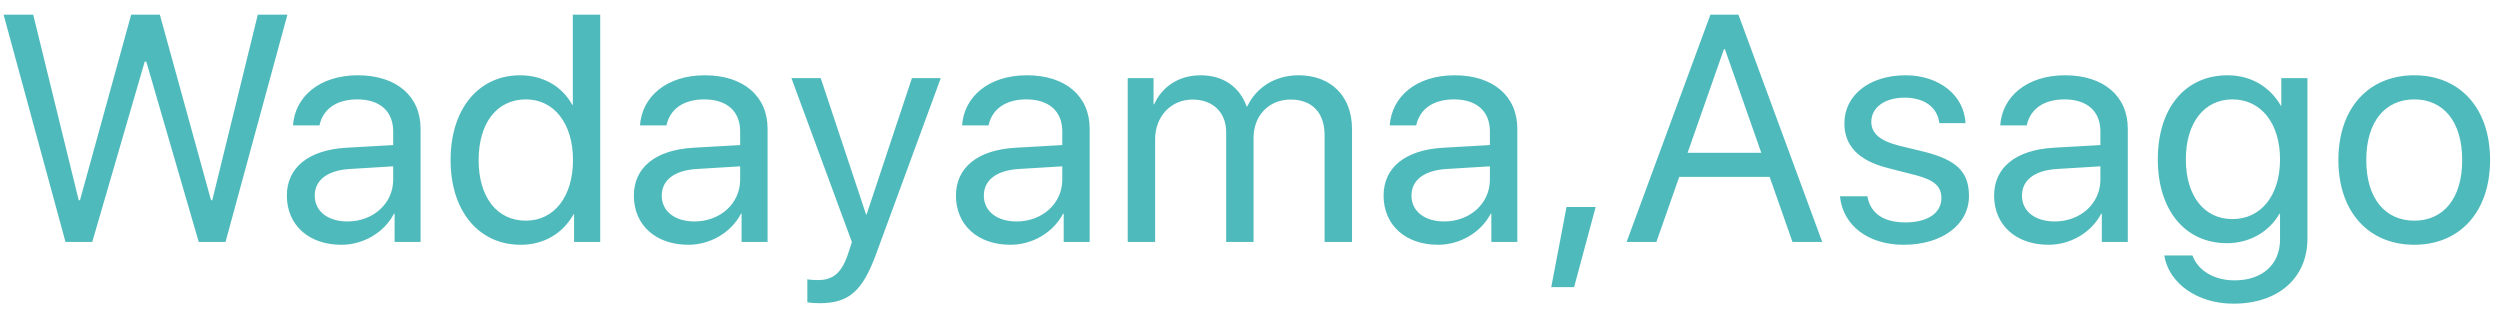 <svg width="124" height="16" viewBox="0 0 124 16" fill="none" xmlns="http://www.w3.org/2000/svg">
<path d="M7.178 3.055L4.576 12H3.248L0.178 0.727H1.647L3.904 9.93H3.967L6.506 0.727H7.928L10.467 9.93H10.529L12.787 0.727H14.256L11.186 12H9.857L7.256 3.055H7.178ZM17.236 10.984C18.517 10.984 19.502 10.086 19.502 8.914V8.25L17.33 8.383C16.236 8.453 15.611 8.938 15.611 9.703C15.611 10.477 16.26 10.984 17.236 10.984ZM16.932 12.141C15.314 12.141 14.228 11.164 14.228 9.703C14.228 8.312 15.299 7.438 17.174 7.328L19.502 7.195V6.516C19.502 5.523 18.846 4.93 17.721 4.93C16.674 4.93 16.017 5.422 15.846 6.219H14.533C14.627 4.812 15.83 3.734 17.752 3.734C19.658 3.734 20.861 4.766 20.861 6.383V12H19.572V10.602H19.541C19.057 11.531 18.025 12.141 16.932 12.141ZM25.826 12.141C23.756 12.141 22.349 10.484 22.349 7.938C22.349 5.391 23.748 3.734 25.795 3.734C26.959 3.734 27.896 4.305 28.381 5.195H28.412V0.727H29.771V12H28.474V10.625H28.451C27.927 11.562 26.998 12.141 25.826 12.141ZM26.084 4.93C24.646 4.93 23.74 6.102 23.74 7.938C23.74 9.781 24.646 10.945 26.084 10.945C27.482 10.945 28.42 9.758 28.42 7.938C28.42 6.125 27.482 4.93 26.084 4.93ZM34.447 10.984C35.728 10.984 36.712 10.086 36.712 8.914V8.25L34.541 8.383C33.447 8.453 32.822 8.938 32.822 9.703C32.822 10.477 33.47 10.984 34.447 10.984ZM34.142 12.141C32.525 12.141 31.439 11.164 31.439 9.703C31.439 8.312 32.509 7.438 34.384 7.328L36.712 7.195V6.516C36.712 5.523 36.056 4.93 34.931 4.93C33.884 4.93 33.228 5.422 33.056 6.219H31.744C31.837 4.812 33.041 3.734 34.962 3.734C36.869 3.734 38.072 4.766 38.072 6.383V12H36.783V10.602H36.752C36.267 11.531 35.236 12.141 34.142 12.141ZM40.63 15.039C40.466 15.039 40.193 15.023 40.044 14.992V13.852C40.193 13.883 40.404 13.891 40.576 13.891C41.333 13.891 41.755 13.523 42.068 12.578L42.255 12.008L39.255 3.875H40.708L42.958 10.641H42.982L45.232 3.875H46.662L43.466 12.57C42.771 14.469 42.099 15.039 40.63 15.039ZM50.423 10.984C51.704 10.984 52.689 10.086 52.689 8.914V8.25L50.517 8.383C49.423 8.453 48.798 8.938 48.798 9.703C48.798 10.477 49.447 10.984 50.423 10.984ZM50.118 12.141C48.501 12.141 47.415 11.164 47.415 9.703C47.415 8.312 48.486 7.438 50.361 7.328L52.689 7.195V6.516C52.689 5.523 52.032 4.93 50.907 4.93C49.861 4.93 49.204 5.422 49.032 6.219H47.72C47.814 4.812 49.017 3.734 50.939 3.734C52.845 3.734 54.048 4.766 54.048 6.383V12H52.759V10.602H52.728C52.243 11.531 51.212 12.141 50.118 12.141ZM55.935 12V3.875H57.216V5.172H57.247C57.63 4.312 58.458 3.734 59.552 3.734C60.661 3.734 61.482 4.297 61.833 5.281H61.864C62.318 4.312 63.271 3.734 64.411 3.734C66.021 3.734 67.06 4.781 67.06 6.391V12H65.7V6.703C65.7 5.594 65.083 4.938 64.013 4.938C62.935 4.938 62.177 5.734 62.177 6.836V12H60.818V6.555C60.818 5.578 60.161 4.938 59.153 4.938C58.075 4.938 57.294 5.781 57.294 6.906V12H55.935ZM71.634 10.984C72.915 10.984 73.899 10.086 73.899 8.914V8.25L71.728 8.383C70.634 8.453 70.009 8.938 70.009 9.703C70.009 10.477 70.657 10.984 71.634 10.984ZM71.329 12.141C69.712 12.141 68.626 11.164 68.626 9.703C68.626 8.312 69.696 7.438 71.571 7.328L73.899 7.195V6.516C73.899 5.523 73.243 4.93 72.118 4.93C71.071 4.93 70.415 5.422 70.243 6.219H68.931C69.024 4.812 70.228 3.734 72.149 3.734C74.056 3.734 75.259 4.766 75.259 6.383V12H73.97V10.602H73.938C73.454 11.531 72.423 12.141 71.329 12.141ZM78.075 14.242H76.942L77.7 10.266H79.145L78.075 14.242ZM88.907 12L87.774 8.773H83.29L82.157 12H80.68L84.837 0.727H86.227L90.383 12H88.907ZM85.508 2.438L83.704 7.578H87.36L85.555 2.438H85.508ZM91.481 6.117C91.481 4.727 92.723 3.734 94.512 3.734C96.192 3.734 97.426 4.734 97.489 6.109H96.192C96.098 5.328 95.465 4.844 94.465 4.844C93.473 4.844 92.817 5.336 92.817 6.047C92.817 6.609 93.247 6.984 94.168 7.219L95.426 7.523C97.067 7.938 97.661 8.531 97.661 9.727C97.661 11.141 96.325 12.141 94.426 12.141C92.645 12.141 91.403 11.172 91.262 9.734H92.622C92.77 10.578 93.411 11.031 94.512 11.031C95.614 11.031 96.293 10.562 96.293 9.828C96.293 9.25 95.957 8.938 95.043 8.695L93.614 8.328C92.184 7.961 91.481 7.227 91.481 6.117ZM101.914 10.984C103.196 10.984 104.18 10.086 104.18 8.914V8.25L102.008 8.383C100.914 8.453 100.289 8.938 100.289 9.703C100.289 10.477 100.938 10.984 101.914 10.984ZM101.61 12.141C99.993 12.141 98.907 11.164 98.907 9.703C98.907 8.312 99.977 7.438 101.852 7.328L104.18 7.195V6.516C104.18 5.523 103.524 4.93 102.399 4.93C101.352 4.93 100.696 5.422 100.524 6.219H99.211C99.305 4.812 100.508 3.734 102.43 3.734C104.336 3.734 105.539 4.766 105.539 6.383V12H104.25V10.602H104.219C103.735 11.531 102.703 12.141 101.61 12.141ZM110.731 10.867C112.145 10.867 113.09 9.695 113.09 7.906C113.09 6.117 112.145 4.93 110.731 4.93C109.332 4.93 108.418 6.086 108.418 7.906C108.418 9.727 109.332 10.867 110.731 10.867ZM110.777 15.062C108.988 15.062 107.574 14.055 107.348 12.672H108.746C109.012 13.414 109.817 13.906 110.832 13.906C112.238 13.906 113.09 13.094 113.09 11.883V10.602H113.059C112.559 11.484 111.598 12.062 110.457 12.062C108.387 12.062 107.027 10.43 107.027 7.906C107.027 5.359 108.387 3.734 110.488 3.734C111.637 3.734 112.59 4.297 113.129 5.242H113.152V3.875H114.449V11.836C114.449 13.773 113.02 15.062 110.777 15.062ZM119.75 12.141C117.5 12.141 115.984 10.523 115.984 7.938C115.984 5.344 117.5 3.734 119.75 3.734C121.992 3.734 123.508 5.344 123.508 7.938C123.508 10.523 121.992 12.141 119.75 12.141ZM119.75 10.945C121.188 10.945 122.125 9.852 122.125 7.938C122.125 6.023 121.188 4.93 119.75 4.93C118.312 4.93 117.367 6.023 117.367 7.938C117.367 9.852 118.312 10.945 119.75 10.945Z" fill="#4FBABC"/>
</svg>
